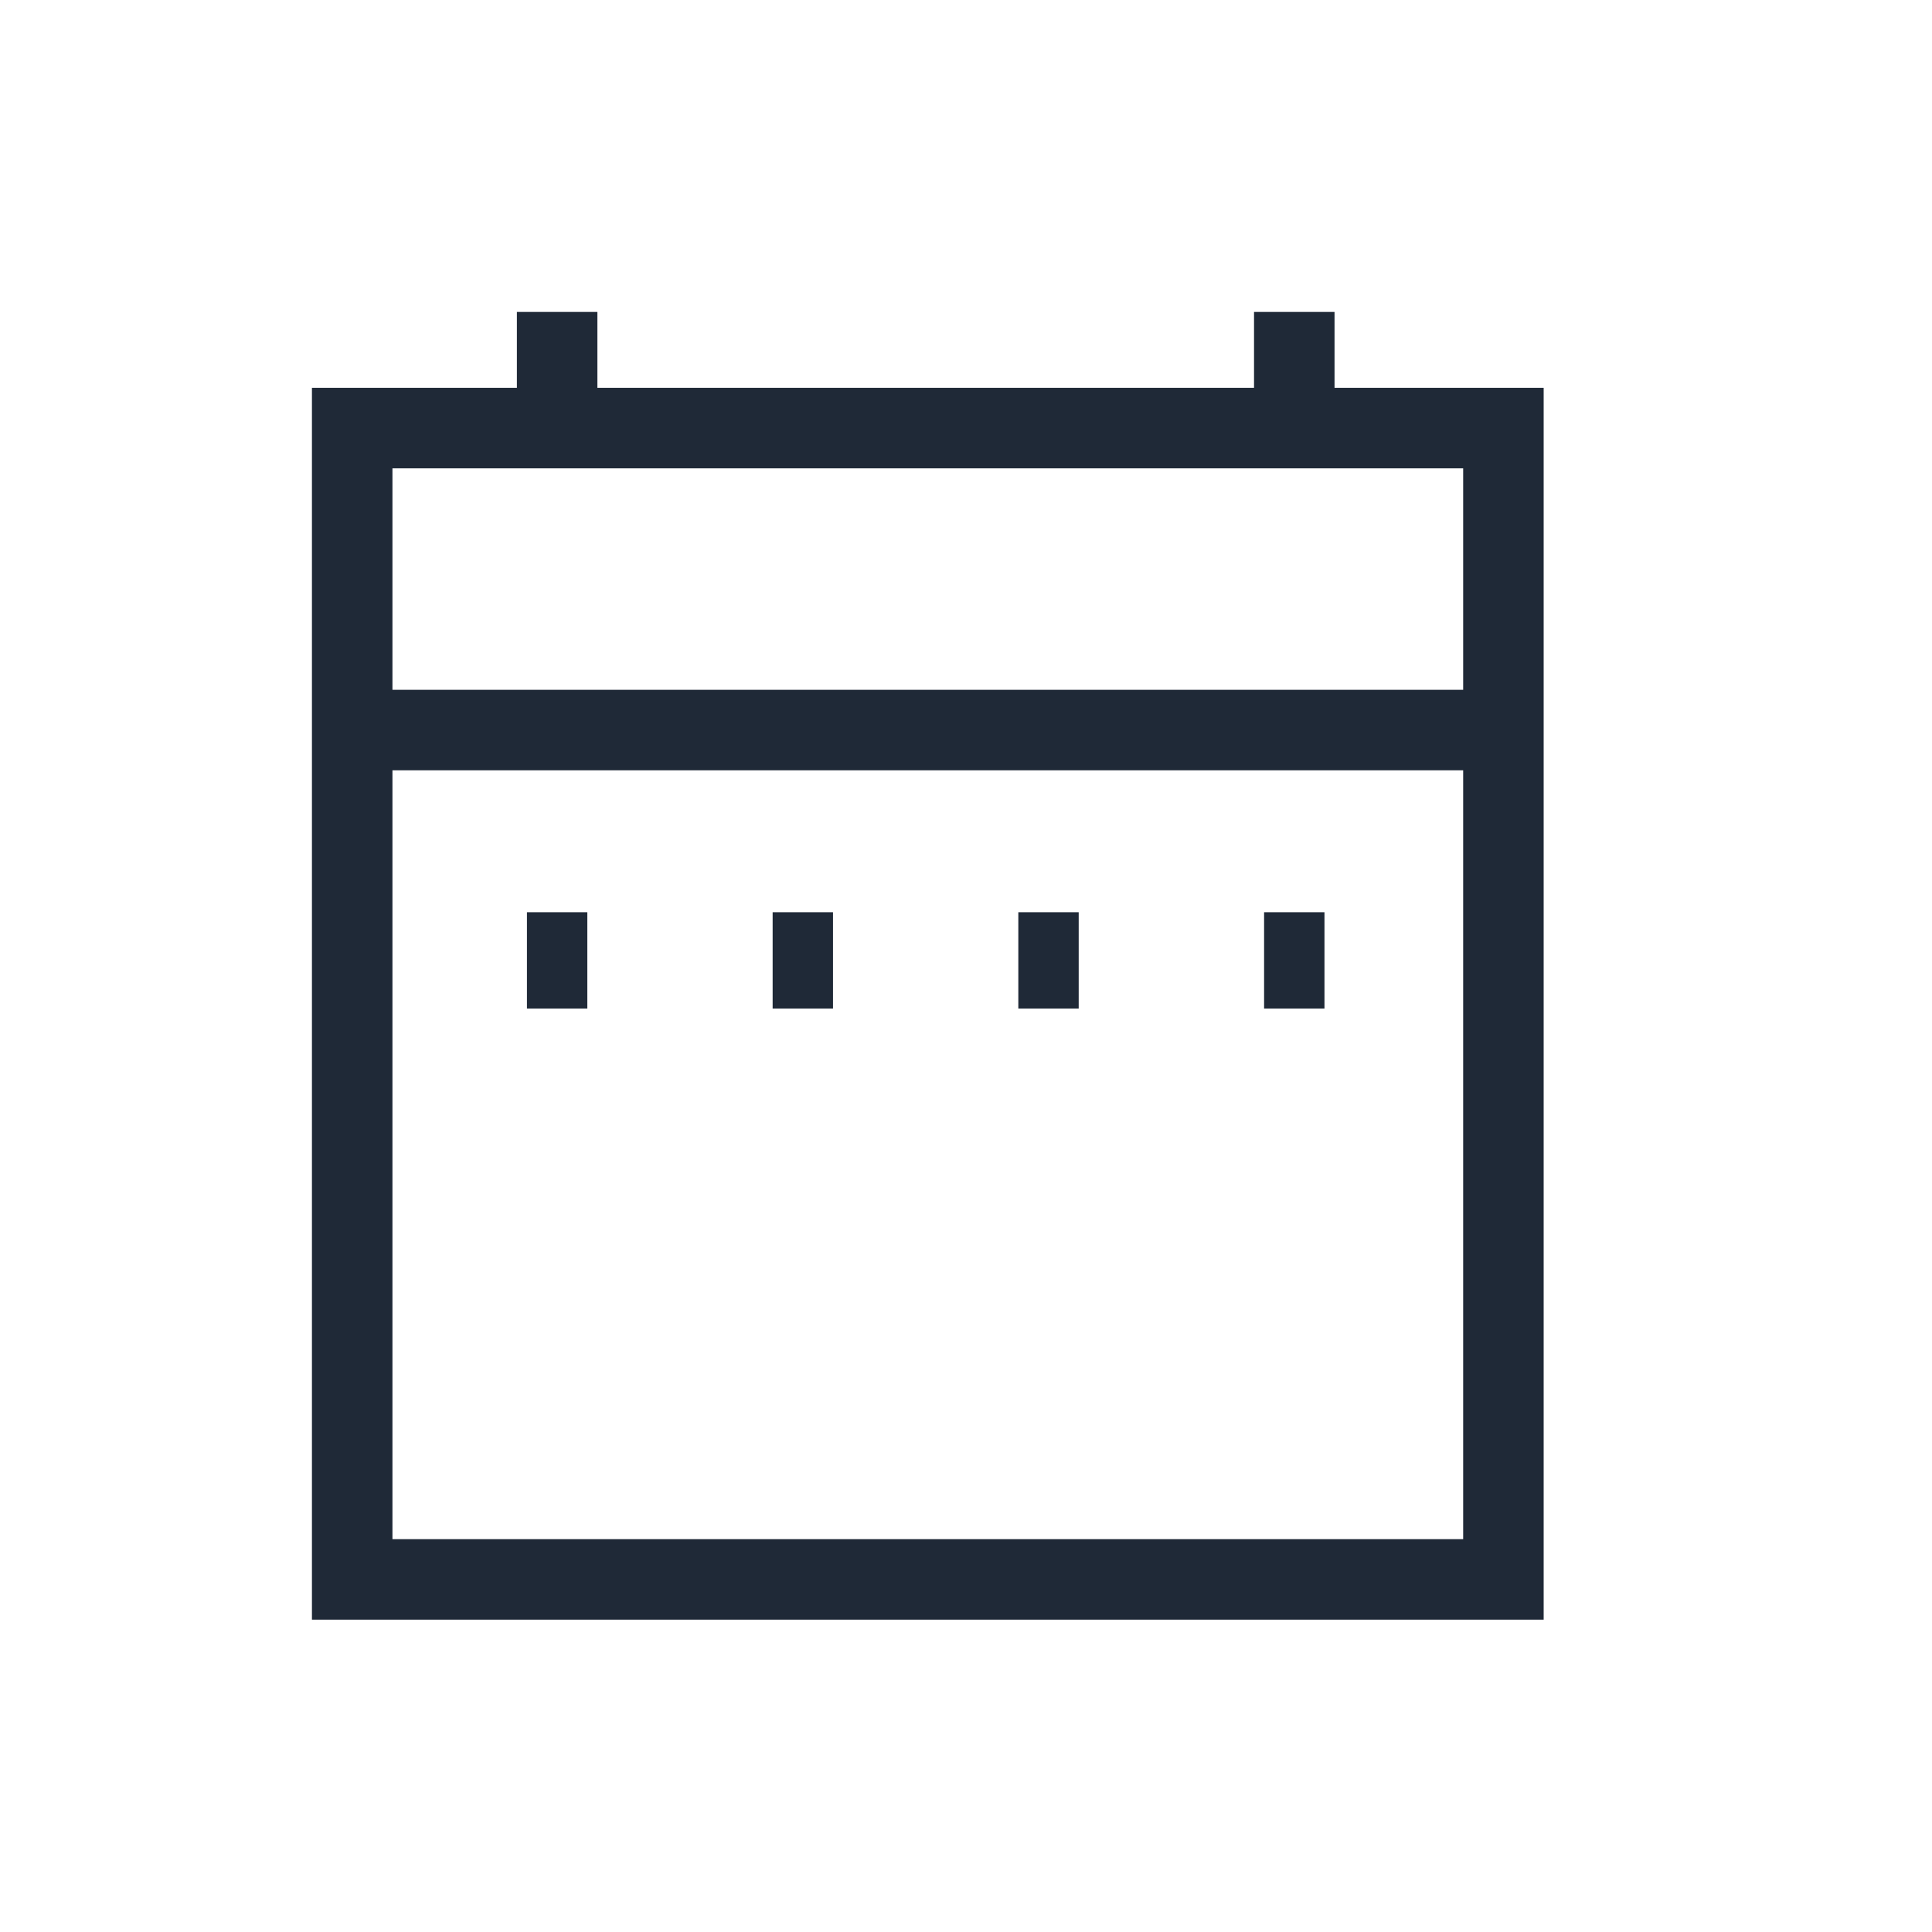 <?xml version="1.0" encoding="UTF-8"?>
<svg width="24px" height="24px" viewBox="0 0 24 24" version="1.1" xmlns="http://www.w3.org/2000/svg" xmlns:xlink="http://www.w3.org/1999/xlink">
    <title>Icons/24dp/ic_Calendar</title>
    <g id="Icons/24dp/ic_Calendar" stroke="none" stroke-width="1" fill="none" fill-rule="evenodd">
        <g id="Calendar" transform="translate(4, 4)" fill="#1F2937" fill-rule="nonzero">
            <path d="M12.453,0.943 L12.453,0 L11.703,0 L11.703,0.943 L3.296,0.943 L3.296,0 L2.546,0 L2.546,0.943 L0,0.943 L0,15.995 L15.051,15.995 L15.051,0.943 L12.453,0.943 Z M14.301,1.693 L14.301,4.694 L0.75,4.694 L0.75,1.693 L14.301,1.693 Z M0.75,15.245 L0.75,5.444 L14.301,5.444 L14.301,15.245 L0.75,15.245 Z" id="Shape" stroke="#1F2937" stroke-width="0.25"></path>
            <polygon id="Path" points="2.546 7.332 3.296 7.332 3.296 8.529 2.546 8.529"></polygon>
            <polygon id="Path" points="5.598 7.332 6.348 7.332 6.348 8.529 5.598 8.529"></polygon>
            <polygon id="Path" points="8.65 7.332 9.4 7.332 9.4 8.529 8.65 8.529"></polygon>
            <polygon id="Path" points="11.703 7.332 12.453 7.332 12.453 8.529 11.703 8.529"></polygon>
        </g>
    </g>
</svg>